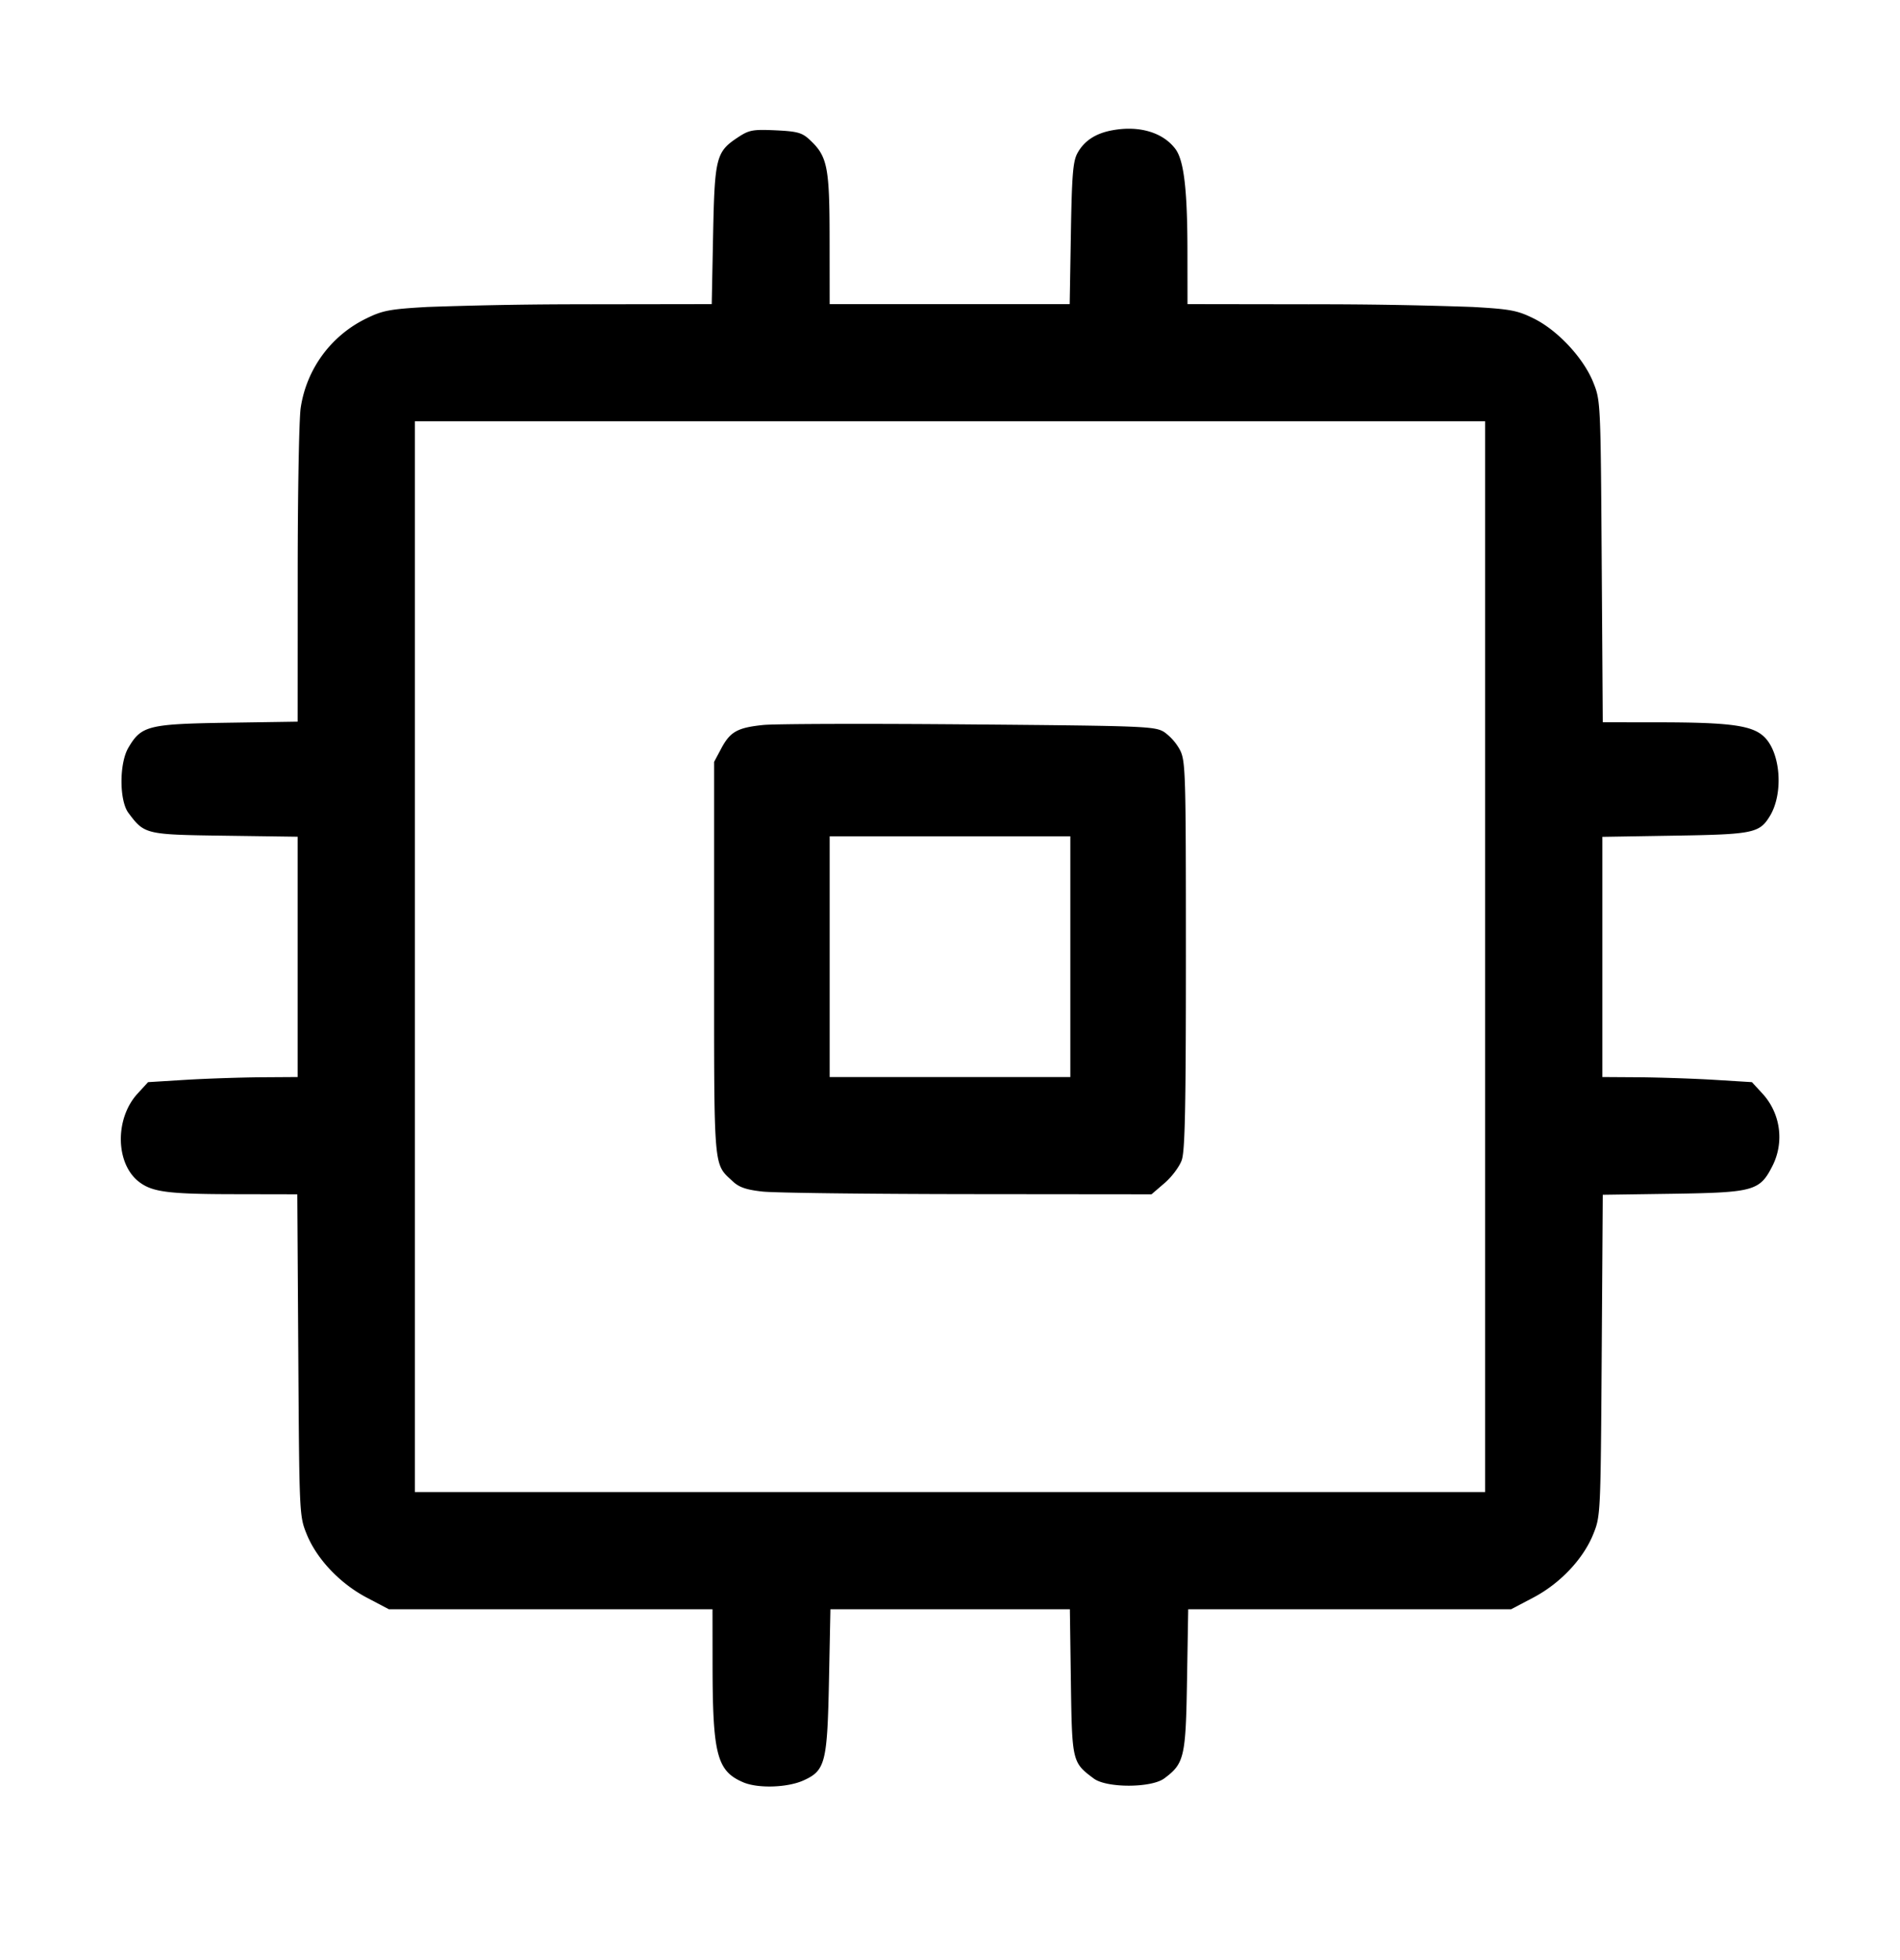 <svg xmlns="http://www.w3.org/2000/svg" viewBox="0 0 32 33">
  <path fill-rule="evenodd" d="M18.737 2.193c-.285.051-.479.179-.592.388-.074.137-.093.37-.109 1.352l-.02 1.187h-4.043l-.001-1.107c-.001-1.213-.036-1.384-.342-1.666-.124-.114-.206-.136-.569-.153-.386-.017-.444-.006-.635.12-.366.242-.39.337-.416 1.646l-.023 1.16-2.033.003a74 74 0 0 0-2.754.045c-.635.036-.756.059-1.027.192a2 2 0 0 0-1.108 1.503c-.028.171-.051 1.43-.051 2.799l-.001 2.488-1.186.018c-1.331.021-1.448.05-1.665.421-.155.263-.154.889.001 1.097.271.362.284.366 1.627.384l1.223.017v4.046l-.626.004c-.345.003-.912.022-1.26.043l-.633.039-.177.193c-.39.425-.372 1.193.034 1.493.222.165.496.199 1.606.2l1.05.002.017 2.706c.017 2.684.018 2.71.14 3.013.169.42.561.834 1.016 1.073l.369.194H12l.001.947c.002 1.502.074 1.778.517 1.967.25.106.746.09 1.017-.033.366-.166.399-.297.427-1.694l.024-1.187h4.033l.017 1.223c.019 1.343.022 1.357.385 1.627.216.162.971.16 1.188-.002.338-.251.362-.357.383-1.661l.02-1.187h5.439l.369-.194c.456-.239.847-.653 1.015-1.073.122-.303.123-.334.141-3.008l.018-2.703 1.183-.017c1.363-.021 1.462-.048 1.676-.471a1.08 1.08 0 0 0-.17-1.216l-.177-.192-.633-.039c-.348-.021-.915-.04-1.26-.043l-.626-.004v-4.044l1.213-.02c1.328-.021 1.434-.043 1.609-.331.231-.381.181-1.067-.097-1.333-.2-.192-.57-.243-1.775-.244l-.943-.001-.018-2.707c-.018-2.684-.019-2.709-.142-3.015-.164-.41-.6-.878-1.003-1.076-.275-.136-.393-.158-1.031-.194a74 74 0 0 0-2.76-.045L20 5.12l-.001-.893c-.001-1.034-.059-1.526-.202-1.718-.209-.279-.608-.399-1.06-.316m6.276 13.914v9.013H6.987V7.093h18.026zm-12.16-3.901c-.434.045-.555.113-.706.396l-.12.225v3.306c0 3.624-.015 3.448.316 3.758.106.099.227.14.499.17.197.022 1.752.041 3.455.043l3.097.003.219-.188c.121-.103.251-.277.29-.387.055-.156.07-.89.07-3.452 0-3.062-.005-3.265-.099-3.452a.9.9 0 0 0-.266-.303c-.16-.098-.324-.104-3.288-.129-1.716-.015-3.276-.01-3.467.01m5.174 3.901v2.026h-4.054V14.08h4.054z"/>
</svg>

